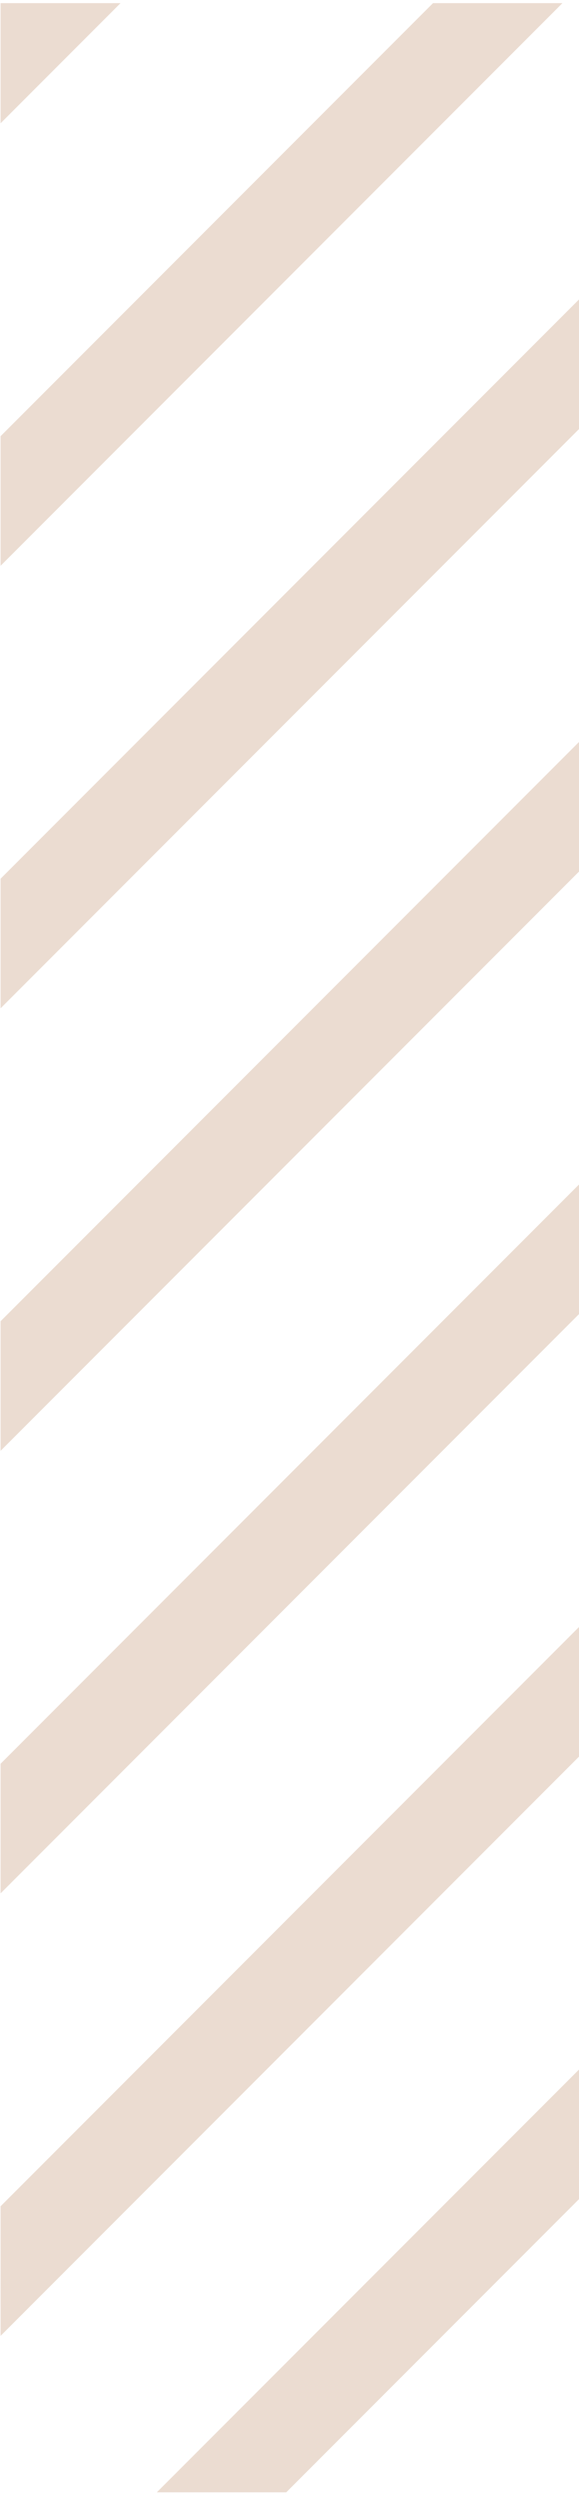 <svg width="61" height="263" viewBox="0 0 61 263" fill="none" xmlns="http://www.w3.org/2000/svg">
<path fill-rule="evenodd" clip-rule="evenodd" d="M0.062 59.523L59.254 0.331H45.619L0.062 45.887V59.523ZM12.699 0.331L0.062 12.969V0.331H12.699ZM16.522 262.2L61 217.723V231.357L30.157 262.2H16.522ZM61 171.167V184.803L0.062 245.741V232.105L61 171.167ZM61 31.504L0.062 92.442V106.077L61 45.139V31.504ZM61 138.248L0.062 199.186V185.551L61 124.613V138.248ZM61 91.694V78.058L0.062 138.996V152.632L61 91.694Z" fill="#BD8B65" fill-opacity="0.3"/>
</svg>
